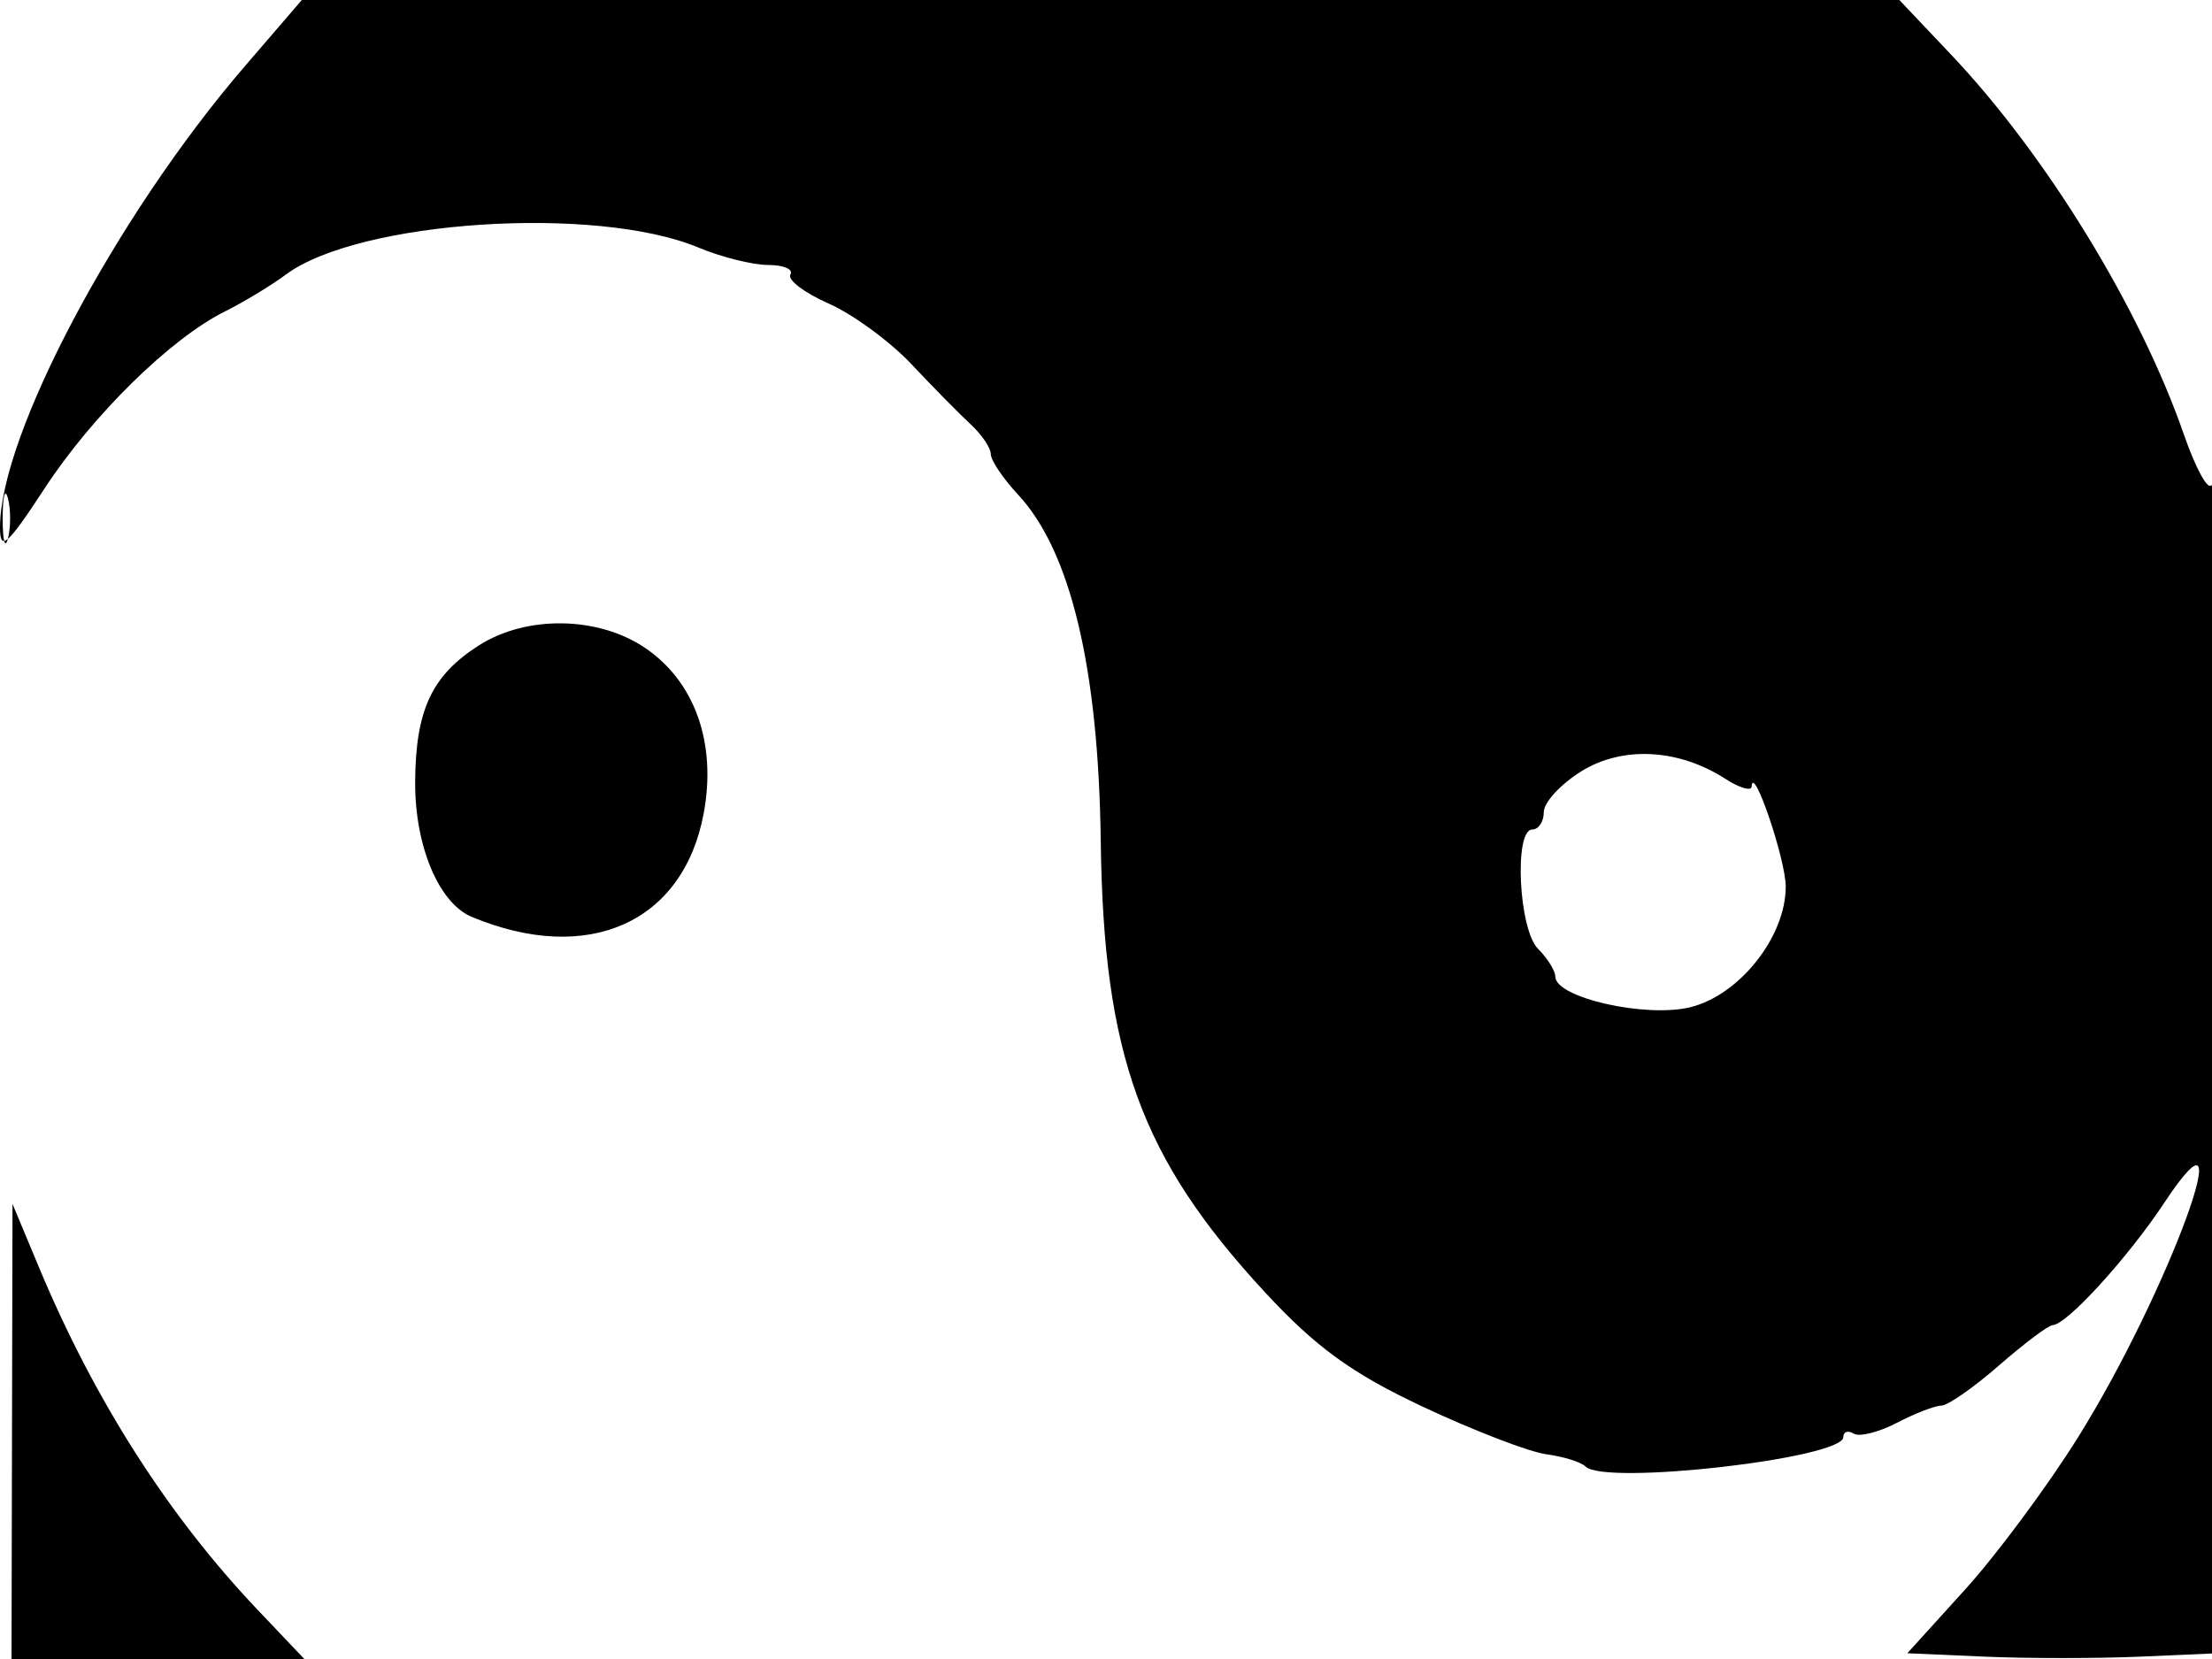 <svg xmlns="http://www.w3.org/2000/svg" width="192" height="144" viewBox="0 0 192 144" version="1.1">
	<path d="M 21.250 5.750 C 10.103 18.702, 0 37.735, 0 45.781 C 0 47.904, 0.620 47.362, 3.863 42.405 C 8.043 36.015, 14.808 29.378, 19.537 27.026 C 21.166 26.216, 23.543 24.777, 24.817 23.830 C 31.142 19.127, 51.748 17.779, 60.624 21.487 C 62.615 22.319, 65.341 23, 66.681 23 C 68.021 23, 68.888 23.373, 68.606 23.828 C 68.325 24.284, 69.818 25.417, 71.924 26.347 C 74.031 27.276, 77.272 29.651, 79.127 31.625 C 80.982 33.598, 83.287 35.940, 84.250 36.829 C 85.213 37.717, 86 38.882, 86 39.418 C 86 39.953, 87.069 41.540, 88.376 42.945 C 92.932 47.842, 95.352 57.991, 95.544 73 C 95.781 91.564, 99.019 100.490, 109.723 112.086 C 114.194 116.929, 117.310 119.194, 123.504 122.105 C 127.906 124.173, 132.727 126.029, 134.216 126.228 C 135.706 126.428, 137.241 126.908, 137.629 127.296 C 139.289 128.956, 160 126.587, 160 124.737 C 160 124.267, 160.403 124.131, 160.896 124.436 C 161.389 124.740, 163.076 124.320, 164.646 123.501 C 166.216 122.682, 167.955 122.010, 168.511 122.006 C 169.067 122.003, 171.317 120.434, 173.511 118.519 C 175.705 116.605, 177.803 115.030, 178.173 115.019 C 179.400 114.984, 184.696 109.174, 187.872 104.380 C 195.019 93.589, 188.166 112.253, 180.413 124.692 C 177.759 128.951, 173.329 134.925, 170.571 137.968 L 165.555 143.500 172.277 143.796 C 175.975 143.958, 182.037 143.958, 185.750 143.796 L 192.500 143.500 192.500 92.355 C 192.500 64.225, 192.250 41.610, 191.945 42.098 C 191.640 42.587, 190.572 40.627, 189.571 37.743 C 185.758 26.750, 177.638 13.495, 169.360 4.750 L 164.863 0 95.531 -0 L 26.198 -0 21.250 5.750 M 0.232 45 C 0.232 46.925, 0.438 47.712, 0.689 46.750 C 0.941 45.788, 0.941 44.212, 0.689 43.250 C 0.438 42.288, 0.232 43.075, 0.232 45 M 41.562 56.023 C 37.476 58.633, 36.077 61.627, 36.035 67.846 C 35.999 73.407, 38.084 78.392, 40.947 79.584 C 51.040 83.786, 59.306 80.099, 61.080 70.602 C 62.214 64.529, 60.327 59.185, 56.012 56.250 C 51.936 53.478, 45.700 53.380, 41.562 56.023 M 137.250 66.952 C 135.463 68.062, 134 69.652, 134 70.485 C 134 71.318, 133.550 72, 133 72 C 131.399 72, 131.818 80.675, 133.500 82.357 C 134.325 83.182, 135 84.267, 135 84.769 C 135 86.602, 142.884 88.382, 146.745 87.419 C 151.003 86.358, 155 81.297, 155 76.967 C 155 74.593, 152.144 66.206, 152.039 68.273 C 152.018 68.698, 150.988 68.394, 149.750 67.597 C 145.688 64.981, 140.828 64.730, 137.250 66.952 M 1.042 124.250 L 1 144 13.708 144 L 26.416 144 22.379 139.750 C 14.603 131.564, 8.198 121.534, 3.381 110 L 1.085 104.500 1.042 124.250" stroke="none" fill="black" fill-rule="evenodd"/>
</svg>